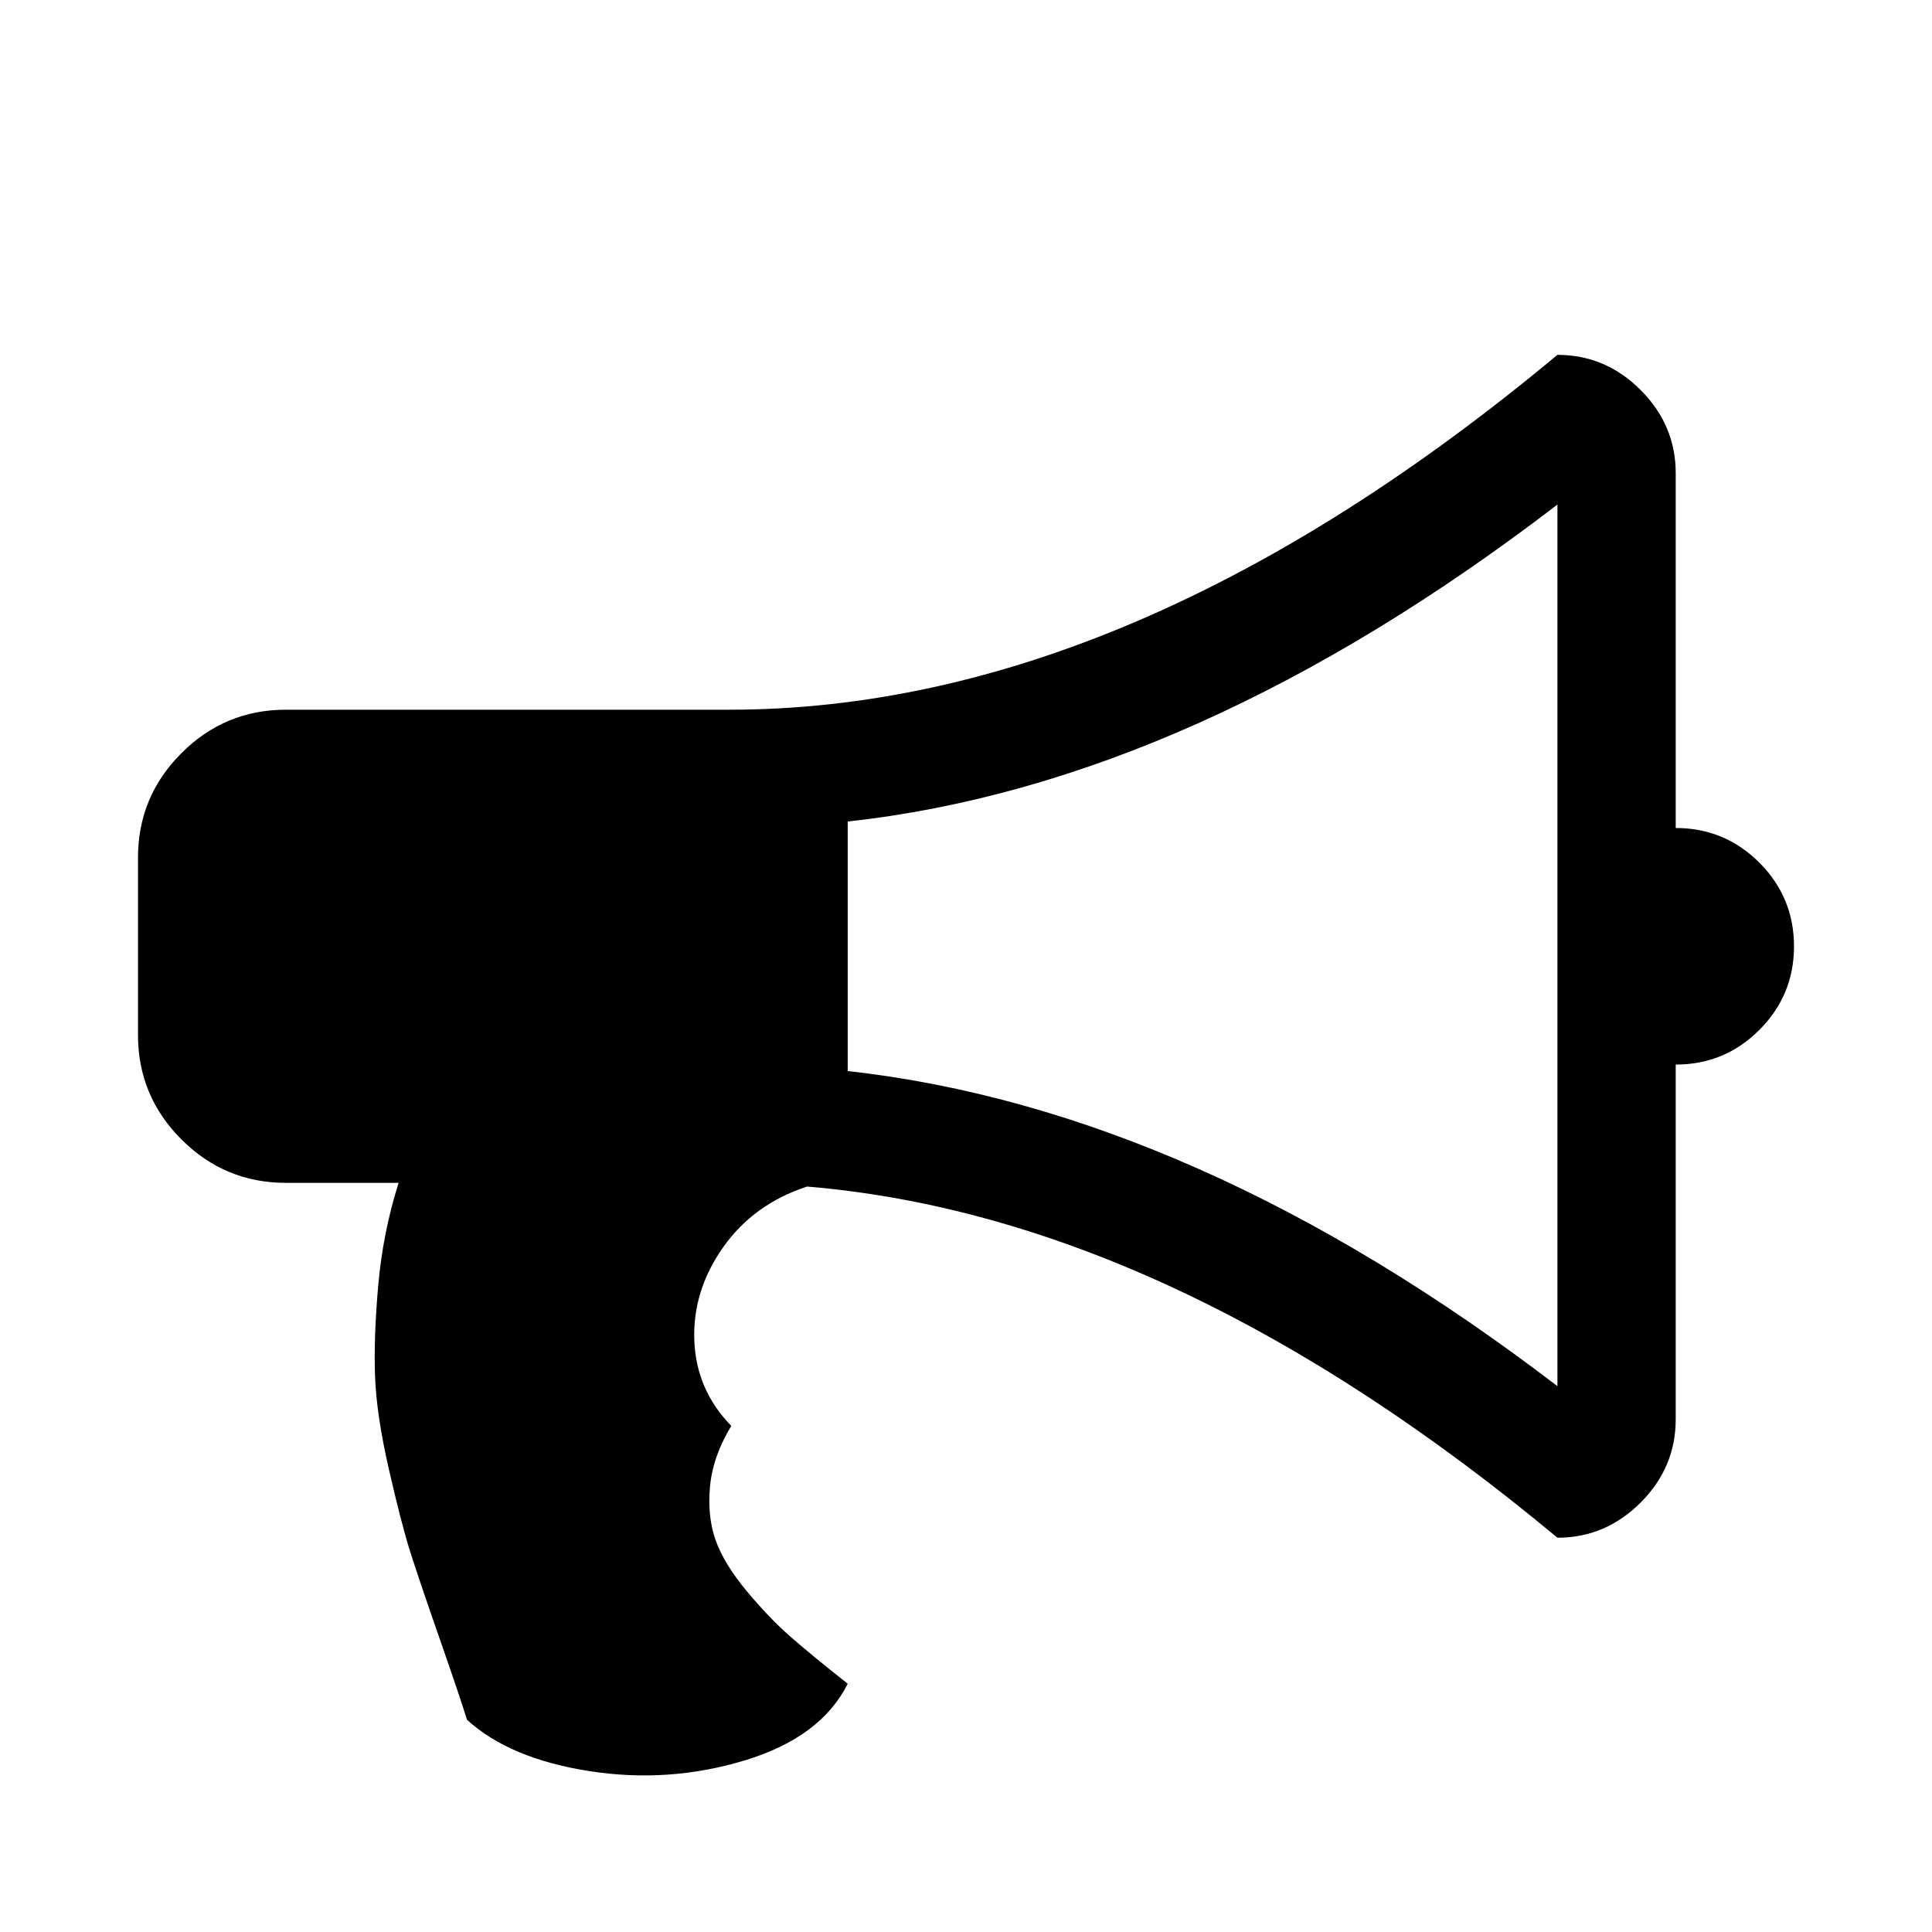 <svg viewBox="0 0 2090.667 2090.667" xmlns="http://www.w3.org/2000/svg"><path d="M1813.333 896q53 0 90.5 37.5t37.5 90.5-37.5 90.5-90.5 37.5v384q0 52-38 90t-90 38q-417-347-812-380-58 19-91 66t-31 100.5 40 92.5q-20 33-23 65.5t6 58 33.5 55 48 50 61.5 50.5q-29 58-111.5 83t-168.5 11.5-132-55.5q-7-23-29.5-87.5t-32-94.5-23-89-15-101 3.5-98.5 22-110.5h-122q-66 0-113-47t-47-113V928q0-66 47-113t113-47h480q435 0 896-384 52 0 90 38t38 90v384zm-128 604V546q-394 302-768 343v270q377 42 768 341z"/></svg>